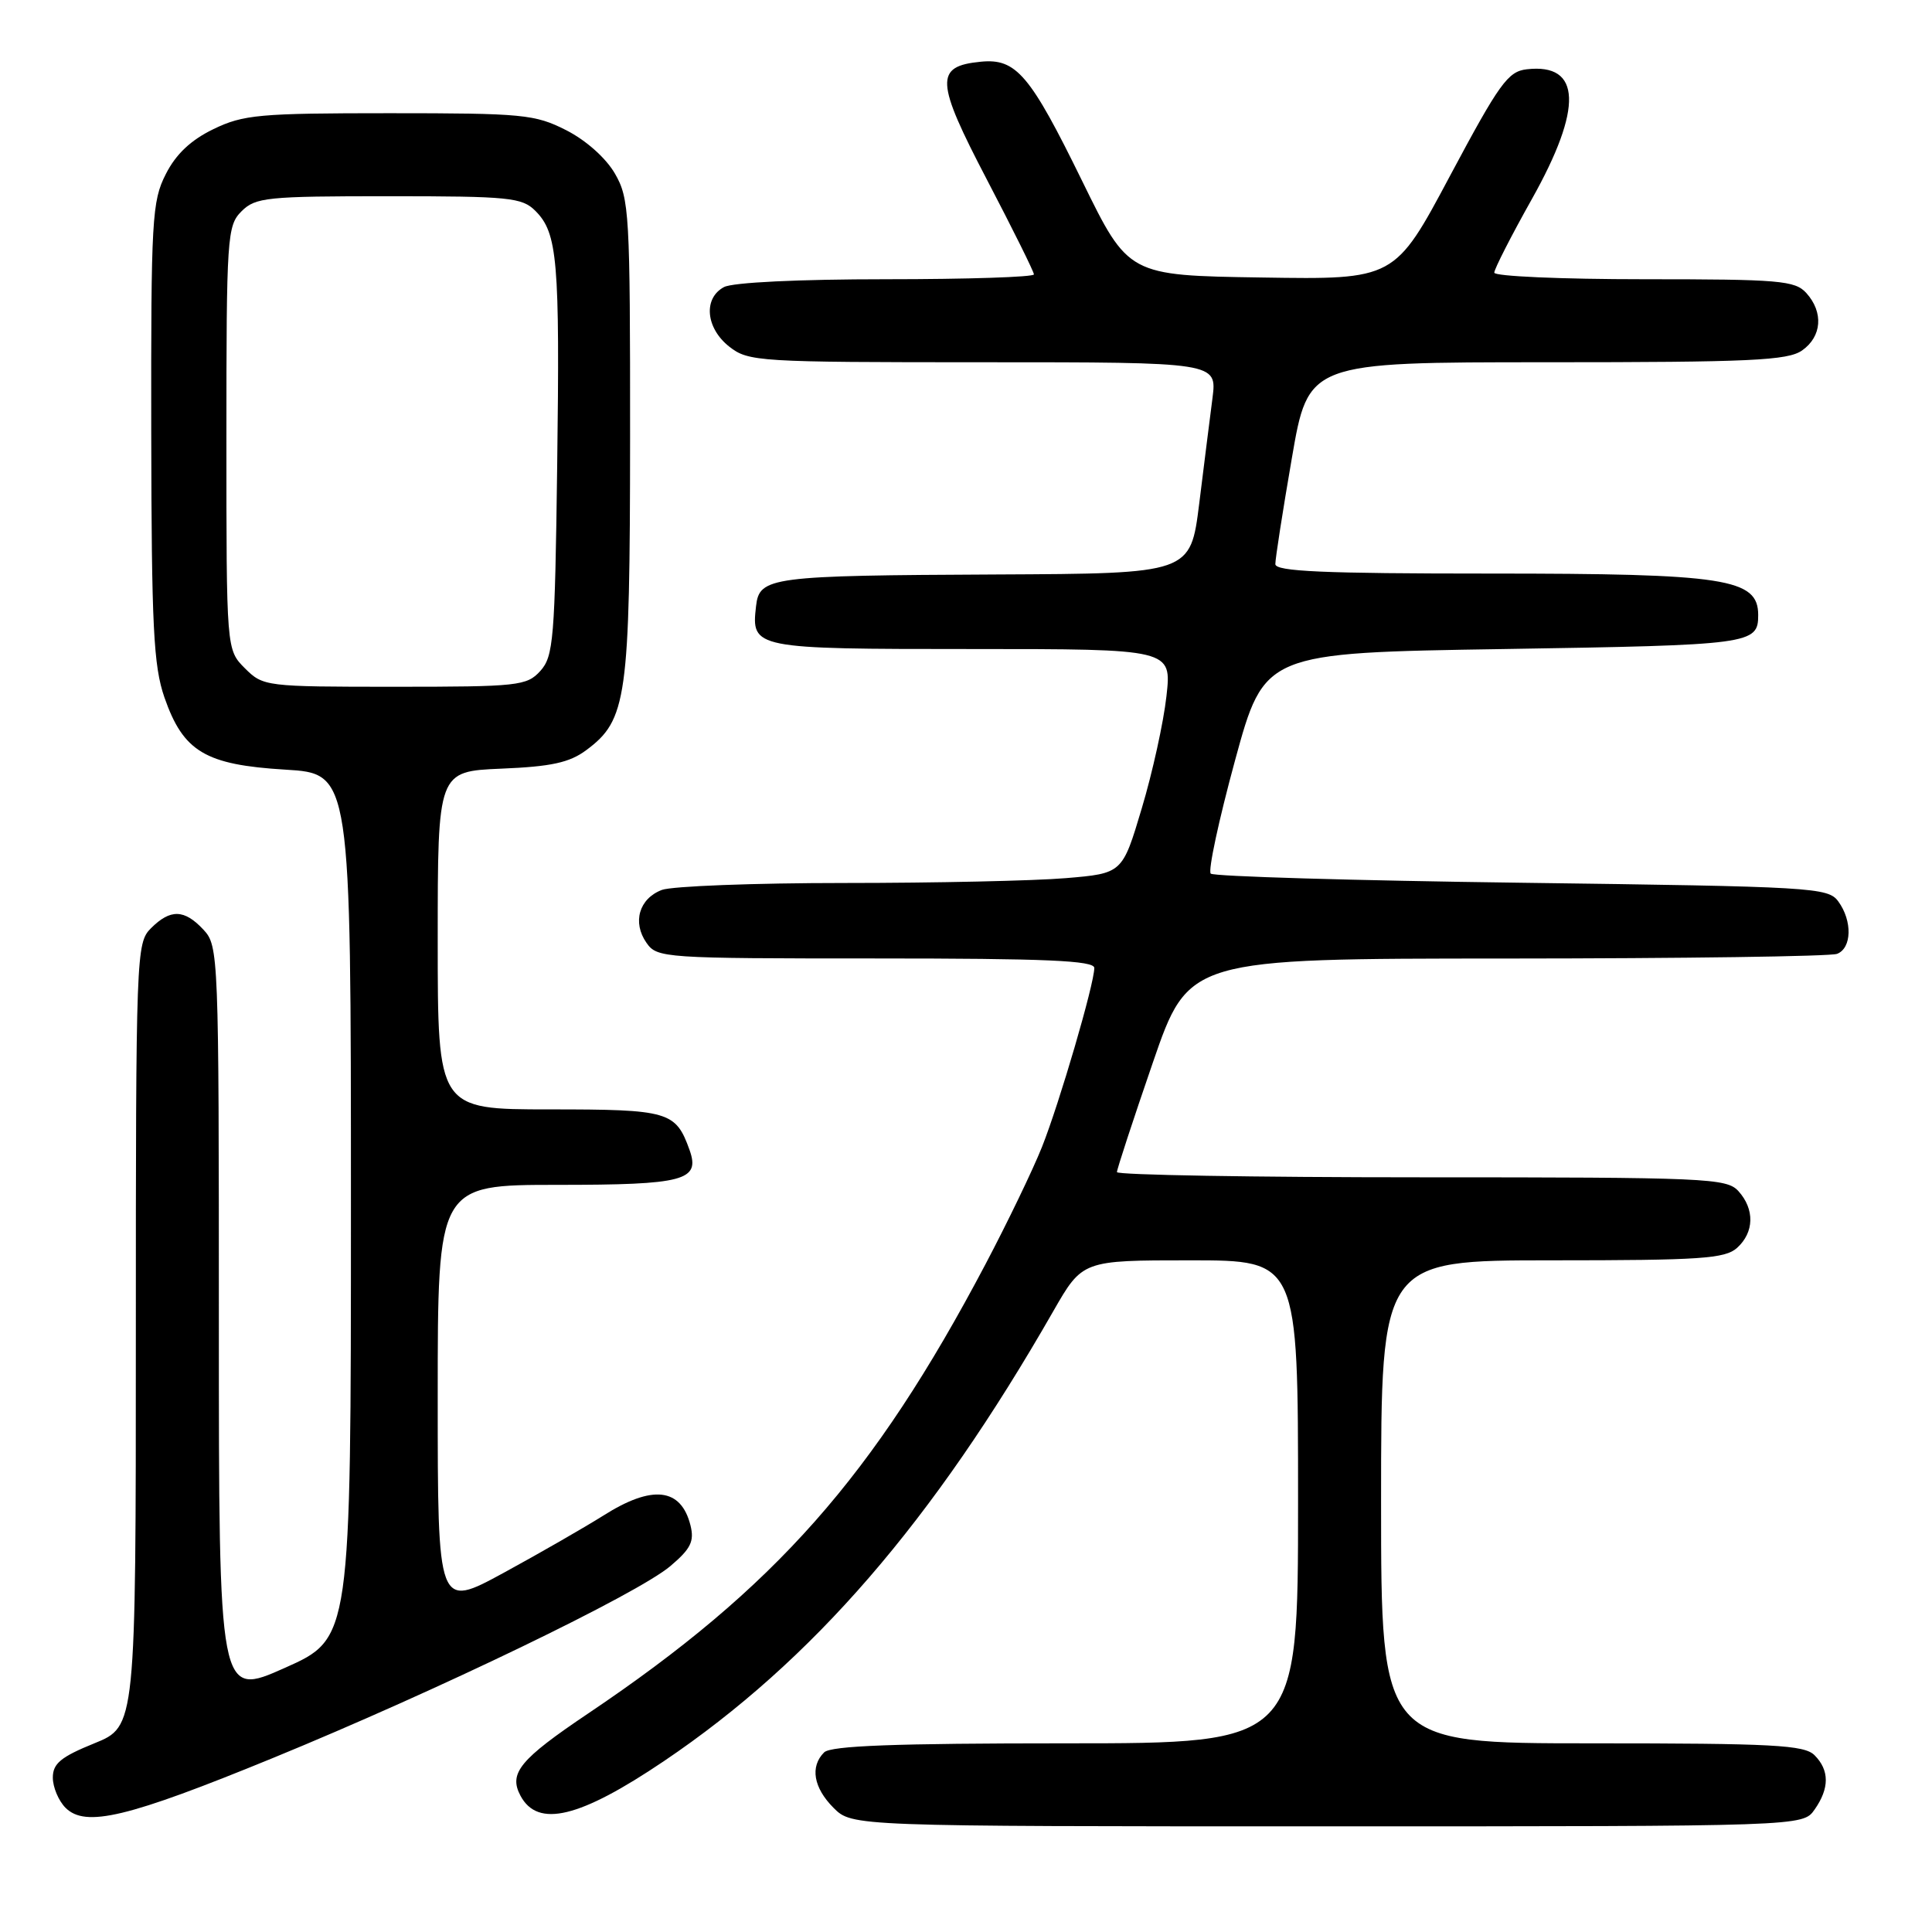 <?xml version="1.0" encoding="UTF-8" standalone="no"?>
<!DOCTYPE svg PUBLIC "-//W3C//DTD SVG 1.1//EN" "http://www.w3.org/Graphics/SVG/1.1/DTD/svg11.dtd" >
<svg xmlns="http://www.w3.org/2000/svg" xmlns:xlink="http://www.w3.org/1999/xlink" version="1.1" viewBox="0 0 256 256">
 <g >
 <path fill="currentColor"
d=" M 240.44 239.78 C 242.43 236.95 242.42 234.56 240.43 232.57 C 239.08 231.22 234.98 231.00 210.93 231.00 C 183.00 231.00 183.00 231.00 183.00 199.00 C 183.00 167.00 183.00 167.00 205.67 167.00 C 225.36 167.00 228.58 166.78 230.17 165.35 C 232.45 163.29 232.52 160.23 230.35 157.83 C 228.79 156.11 226.16 156.00 188.35 156.00 C 166.16 156.00 148.00 155.69 148.00 155.31 C 148.00 154.93 150.14 148.40 152.75 140.82 C 157.50 127.02 157.50 127.02 199.67 127.01 C 222.86 127.00 242.55 126.73 243.42 126.39 C 245.38 125.64 245.47 122.02 243.58 119.44 C 242.23 117.59 240.27 117.48 201.64 116.97 C 179.34 116.68 160.80 116.13 160.43 115.76 C 160.05 115.38 161.50 108.65 163.64 100.79 C 167.54 86.50 167.54 86.50 199.31 86.00 C 232.06 85.48 232.97 85.36 232.97 81.50 C 232.97 76.66 228.70 76.00 197.43 76.00 C 175.36 76.00 169.00 75.72 168.99 74.75 C 168.98 74.06 169.96 67.76 171.17 60.75 C 173.36 48.00 173.36 48.00 204.96 48.00 C 231.94 48.00 236.88 47.77 238.78 46.44 C 241.41 44.60 241.65 41.38 239.35 38.83 C 237.85 37.17 235.80 37.00 217.85 37.00 C 206.93 37.00 198.00 36.61 198.00 36.13 C 198.00 35.65 200.24 31.26 202.98 26.38 C 209.77 14.28 209.54 8.35 202.31 9.18 C 199.81 9.46 198.68 11.04 192.15 23.27 C 184.81 37.05 184.81 37.05 167.16 36.77 C 149.52 36.50 149.52 36.50 143.40 24.00 C 136.48 9.86 134.65 7.71 129.94 8.18 C 123.84 8.78 123.94 10.73 130.78 23.82 C 134.20 30.37 137.00 36.01 137.00 36.36 C 137.00 36.71 128.20 37.00 117.43 37.00 C 105.86 37.00 97.08 37.42 95.93 38.04 C 93.16 39.52 93.51 43.47 96.63 45.93 C 99.17 47.92 100.42 48.00 130.26 48.00 C 161.26 48.00 161.26 48.00 160.66 52.75 C 160.32 55.36 159.53 61.66 158.90 66.75 C 157.74 76.00 157.74 76.00 132.12 76.12 C 102.02 76.26 100.62 76.44 100.18 80.32 C 99.53 85.94 99.83 86.00 128.75 86.00 C 155.26 86.00 155.26 86.00 154.56 92.25 C 154.18 95.69 152.71 102.38 151.29 107.11 C 148.72 115.73 148.72 115.73 141.21 116.36 C 137.08 116.71 123.90 117.00 111.91 117.00 C 99.93 117.00 89.04 117.42 87.70 117.92 C 84.68 119.07 83.76 122.22 85.67 124.94 C 87.07 126.94 87.94 127.00 116.06 127.00 C 138.63 127.00 145.00 127.28 145.00 128.26 C 145.00 130.37 140.38 146.17 138.06 152.00 C 136.85 155.03 133.49 162.00 130.59 167.50 C 115.74 195.66 102.71 210.38 77.94 227.04 C 68.87 233.14 67.37 234.96 68.97 237.95 C 71.27 242.24 76.80 240.90 88.00 233.34 C 107.66 220.06 123.59 201.65 139.56 173.75 C 143.43 167.00 143.43 167.00 157.71 167.00 C 172.00 167.00 172.00 167.00 172.00 199.00 C 172.00 231.00 172.00 231.00 141.20 231.00 C 118.58 231.00 110.08 231.32 109.20 232.20 C 107.31 234.09 107.79 236.88 110.45 239.55 C 112.91 242.00 112.91 242.00 175.90 242.00 C 238.89 242.00 238.89 242.00 240.44 239.78 Z  M 36.15 232.95 C 57.95 224.01 84.46 211.21 88.82 207.52 C 91.54 205.22 92.02 204.23 91.49 202.11 C 90.24 197.14 86.43 196.71 79.95 200.82 C 77.50 202.36 71.56 205.78 66.75 208.40 C 58.00 213.16 58.00 213.16 58.00 185.08 C 58.00 157.00 58.00 157.00 73.88 157.00 C 90.66 157.00 92.81 156.43 91.37 152.38 C 89.54 147.27 88.63 147.00 72.85 147.00 C 58.00 147.00 58.00 147.00 58.00 124.60 C 58.00 102.21 58.00 102.21 66.43 101.85 C 73.05 101.58 75.46 101.05 77.68 99.40 C 83.07 95.40 83.47 92.55 83.49 58.00 C 83.50 28.19 83.39 26.31 81.48 23.00 C 80.28 20.93 77.64 18.58 75.02 17.25 C 70.88 15.15 69.30 15.00 51.60 15.00 C 34.36 15.00 32.24 15.19 28.28 17.11 C 25.30 18.55 23.31 20.42 21.97 23.07 C 20.14 26.65 20.00 29.02 20.04 57.21 C 20.08 83.10 20.34 88.22 21.79 92.42 C 24.29 99.60 27.20 101.34 37.79 101.98 C 46.50 102.50 46.50 102.50 46.50 159.80 C 46.50 217.10 46.50 217.10 37.75 221.00 C 29.00 224.90 29.00 224.90 29.00 175.14 C 29.00 126.44 28.96 125.33 26.96 123.19 C 24.43 120.47 22.58 120.42 20.00 123.00 C 18.05 124.95 18.00 126.33 18.00 176.88 C 18.00 228.77 18.00 228.77 12.50 231.00 C 8.06 232.80 7.00 233.68 7.00 235.54 C 7.00 236.82 7.76 238.61 8.68 239.54 C 11.33 242.18 16.88 240.85 36.15 232.95 Z  M 32.45 88.55 C 30.00 86.09 30.00 86.09 30.00 58.05 C 30.00 31.33 30.10 29.90 32.00 28.00 C 33.85 26.15 35.33 26.00 51.50 26.00 C 67.50 26.00 69.17 26.17 70.94 27.94 C 73.88 30.88 74.19 34.48 73.83 61.72 C 73.53 84.71 73.34 86.97 71.60 88.90 C 69.80 90.88 68.70 91.00 52.30 91.00 C 35.17 91.00 34.87 90.96 32.45 88.55 Z "/>
</g>
</svg>